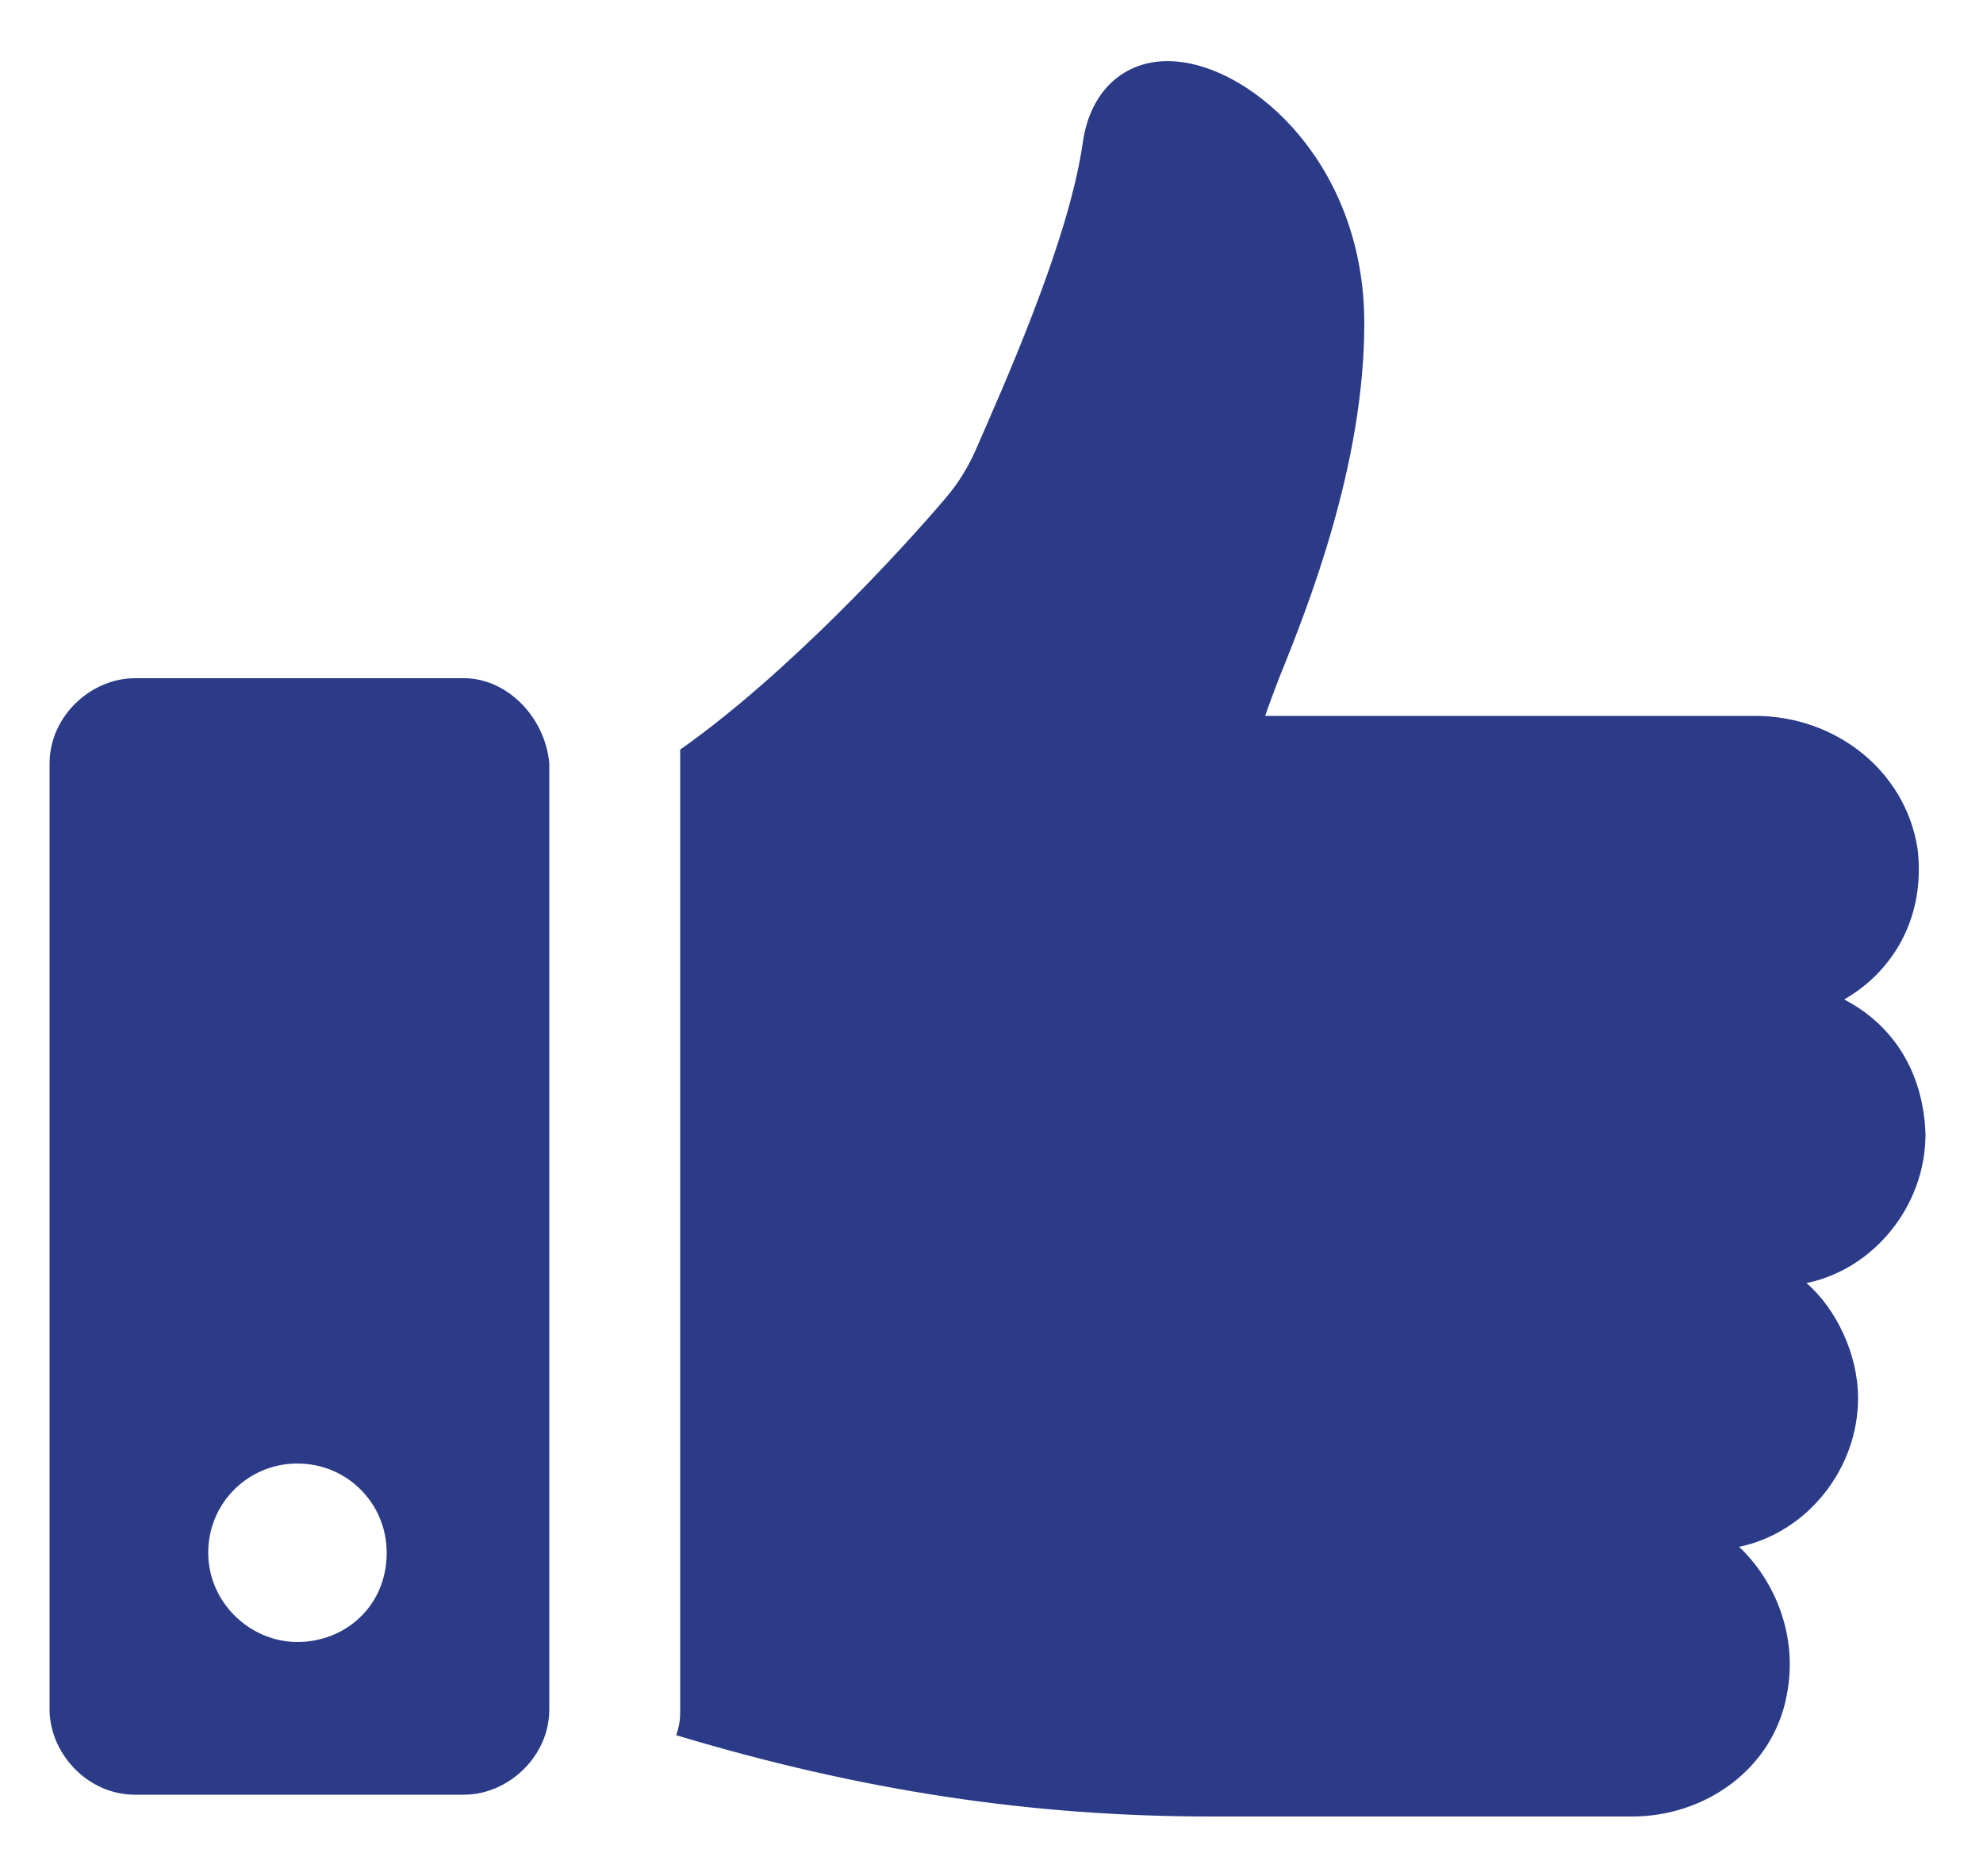 <?xml version="1.0" encoding="utf-8"?>
<!-- Generator: Adobe Illustrator 27.6.1, SVG Export Plug-In . SVG Version: 6.00 Build 0)  -->
<svg version="1.1" id="Lager_1" xmlns="http://www.w3.org/2000/svg" xmlns:xlink="http://www.w3.org/1999/xlink" x="0px" y="0px"
	 viewBox="0 0 100 94.6" style="enable-background:new 0 0 100 94.6;" xml:space="preserve">
<style type="text/css">
	.st0{fill:#2B3B87;}
</style>
<g id="Lager_2_00000098207293694548572710000008597705851792264851_">
</g>
<g id="Lager_1_00000126295389633415269300000001945574316149692825_">
	<g>
		<path class="st0" d="M93,50.4c2.6-1.5,4.1-4.3,3.7-7.6c-0.6-3.9-4.1-6.7-8.2-6.7H63.8c0.2-0.6,0.4-1.1,0.7-1.9
			c1.5-3.7,4.3-10.8,4.3-17.9c0-8-5.6-12.9-9.5-13.2c-2.4-0.2-4.3,1.3-4.7,4.1c-0.7,5-4.1,12.5-5.4,15.5c-0.4,0.9-0.9,1.7-1.5,2.4
			c-2.2,2.6-8,8.9-13.4,12.7c0,0.2,0,0.4,0,0.7v47.7c0,0.4,0,0.7-0.2,1.3c9.3,2.8,17.9,4.1,27,4.1h21.2c3.7,0,7.1-2.4,7.8-6.1
			c0.6-3-0.6-5.8-2.4-7.5c3.4-0.7,6-3.9,6-7.5c0-2.2-1.1-4.5-2.6-5.8c3.4-0.7,6-3.9,6-7.5C97,54.1,95.5,51.7,93,50.4z"/>
		<path class="st0" d="M23.4,34.2H6.8c-2.2,0-4.3,1.9-4.3,4.3v47.7c0,2.2,1.9,4.3,4.3,4.3h16.6c2.2,0,4.3-1.9,4.3-4.3V38.5
			C27.5,36.2,25.6,34.2,23.4,34.2z M15,82.8c-2.4,0-4.5-2-4.5-4.5s2-4.5,4.5-4.5s4.5,2,4.5,4.5C19.5,81,17.4,82.8,15,82.8z"/>
	</g>
</g>
</svg>
